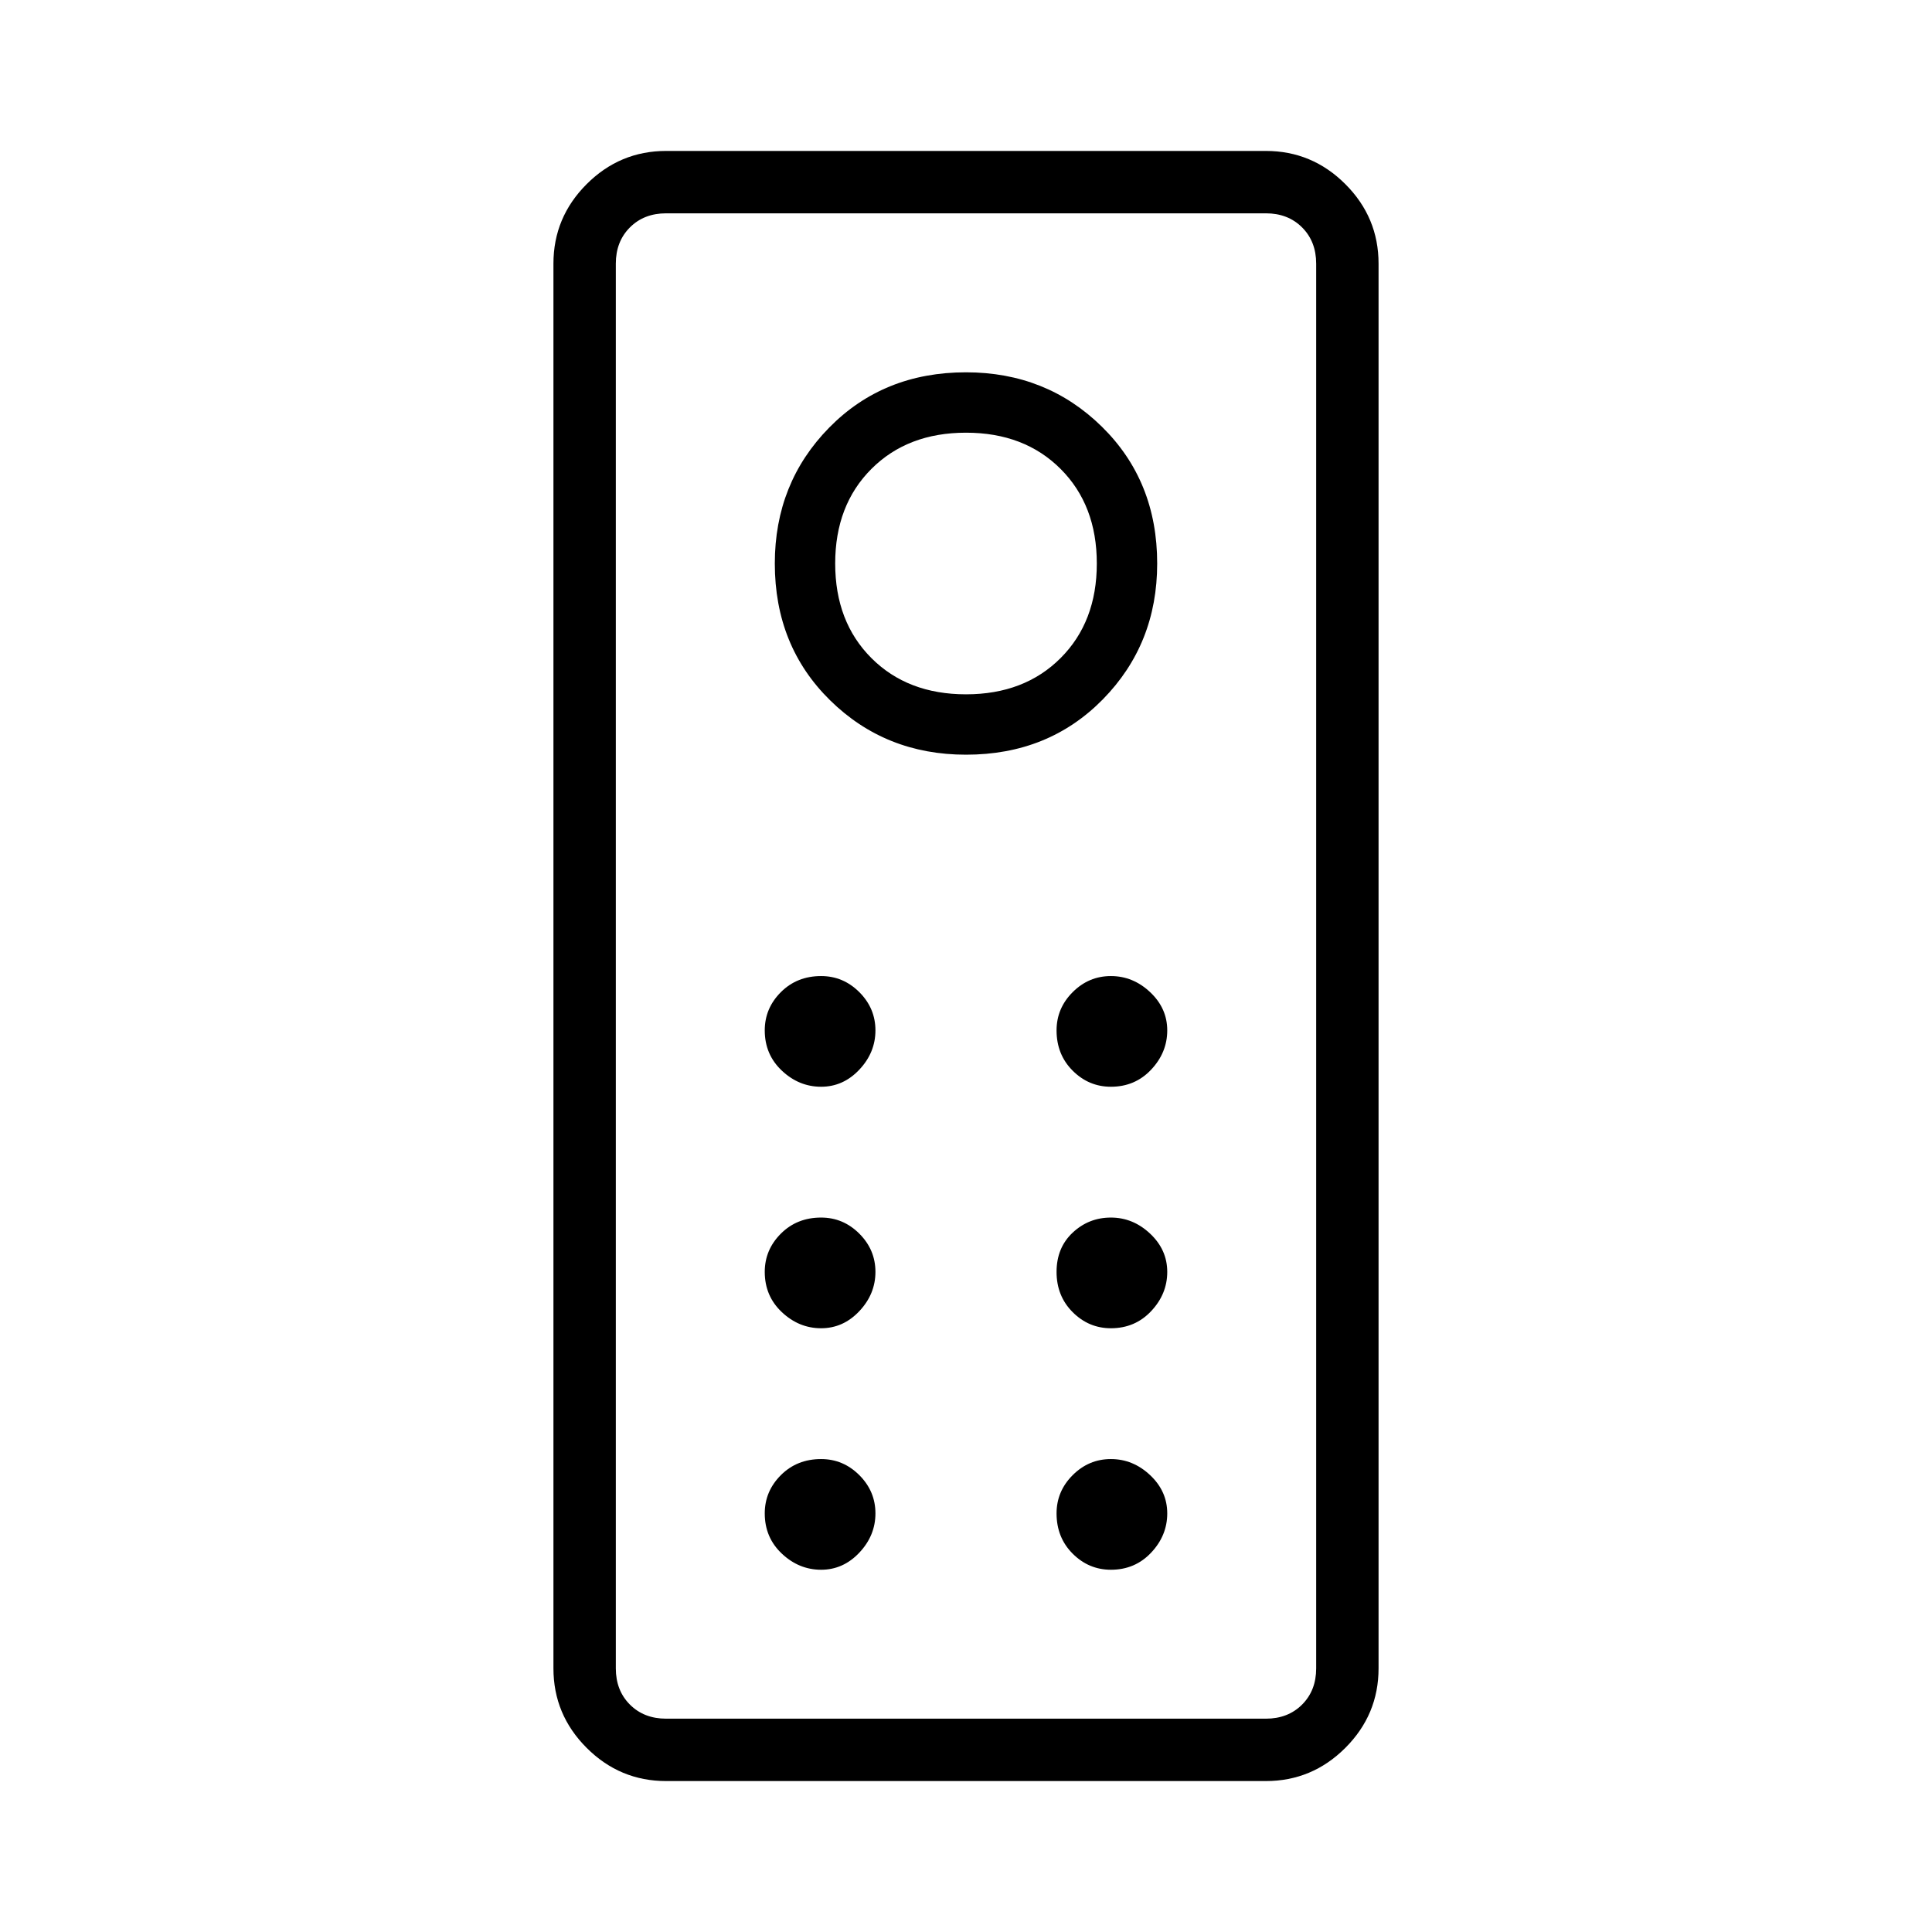 <svg xmlns="http://www.w3.org/2000/svg" height="48" width="48"><path d="M16.55 44.25q-1.15 0-1.975-.825-.825-.825-.825-1.975V6.55q0-1.15.825-1.975.825-.825 1.975-.825h14.9q1.15 0 1.975.825.825.825.825 1.975v34.9q0 1.15-.825 1.975-.825.825-1.975.825Zm0-1.55h14.9q.55 0 .9-.35t.35-.9V6.55q0-.55-.35-.9t-.9-.35h-14.9q-.55 0-.9.35t-.35.9v34.9q0 .55.35.9t.9.35ZM24 18.75q2.05 0 3.4-1.375T28.75 14q0-2.05-1.375-3.4T24 9.25q-2.05 0-3.4 1.375T19.25 14q0 2.05 1.375 3.4T24 18.75Zm0-1.5q-1.45 0-2.35-.9-.9-.9-.9-2.35 0-1.45.9-2.35.9-.9 2.35-.9 1.45 0 2.35.9.9.9.9 2.35 0 1.45-.9 2.35-.9.9-2.35.9ZM20.4 27q.55 0 .95-.425.4-.425.4-.975t-.4-.95q-.4-.4-.95-.4-.6 0-1 .4t-.4.95q0 .6.425 1t.975.4Zm7.2 0q.6 0 1-.425t.4-.975q0-.55-.425-.95-.425-.4-.975-.4t-.95.4q-.4.4-.4.95 0 .6.4 1t.95.4Zm-7.2 6q.55 0 .95-.425.4-.425.4-.975t-.4-.95q-.4-.4-.95-.4-.6 0-1 .4t-.4.95q0 .6.425 1t.975.4Zm7.2 0q.6 0 1-.425t.4-.975q0-.55-.425-.95-.425-.4-.975-.4t-.95.375q-.4.375-.4.975t.4 1q.4.4.95.4Zm-7.2 6q.55 0 .95-.425.4-.425.4-.975t-.4-.95q-.4-.4-.95-.4-.6 0-1 .4t-.4.95q0 .6.425 1t.975.4Zm7.2 0q.6 0 1-.425t.4-.975q0-.55-.425-.95-.425-.4-.975-.4t-.95.4q-.4.4-.4.95 0 .6.4 1t.95.4Zm-12.3 3.7V5.3v37.4Z"/></svg>